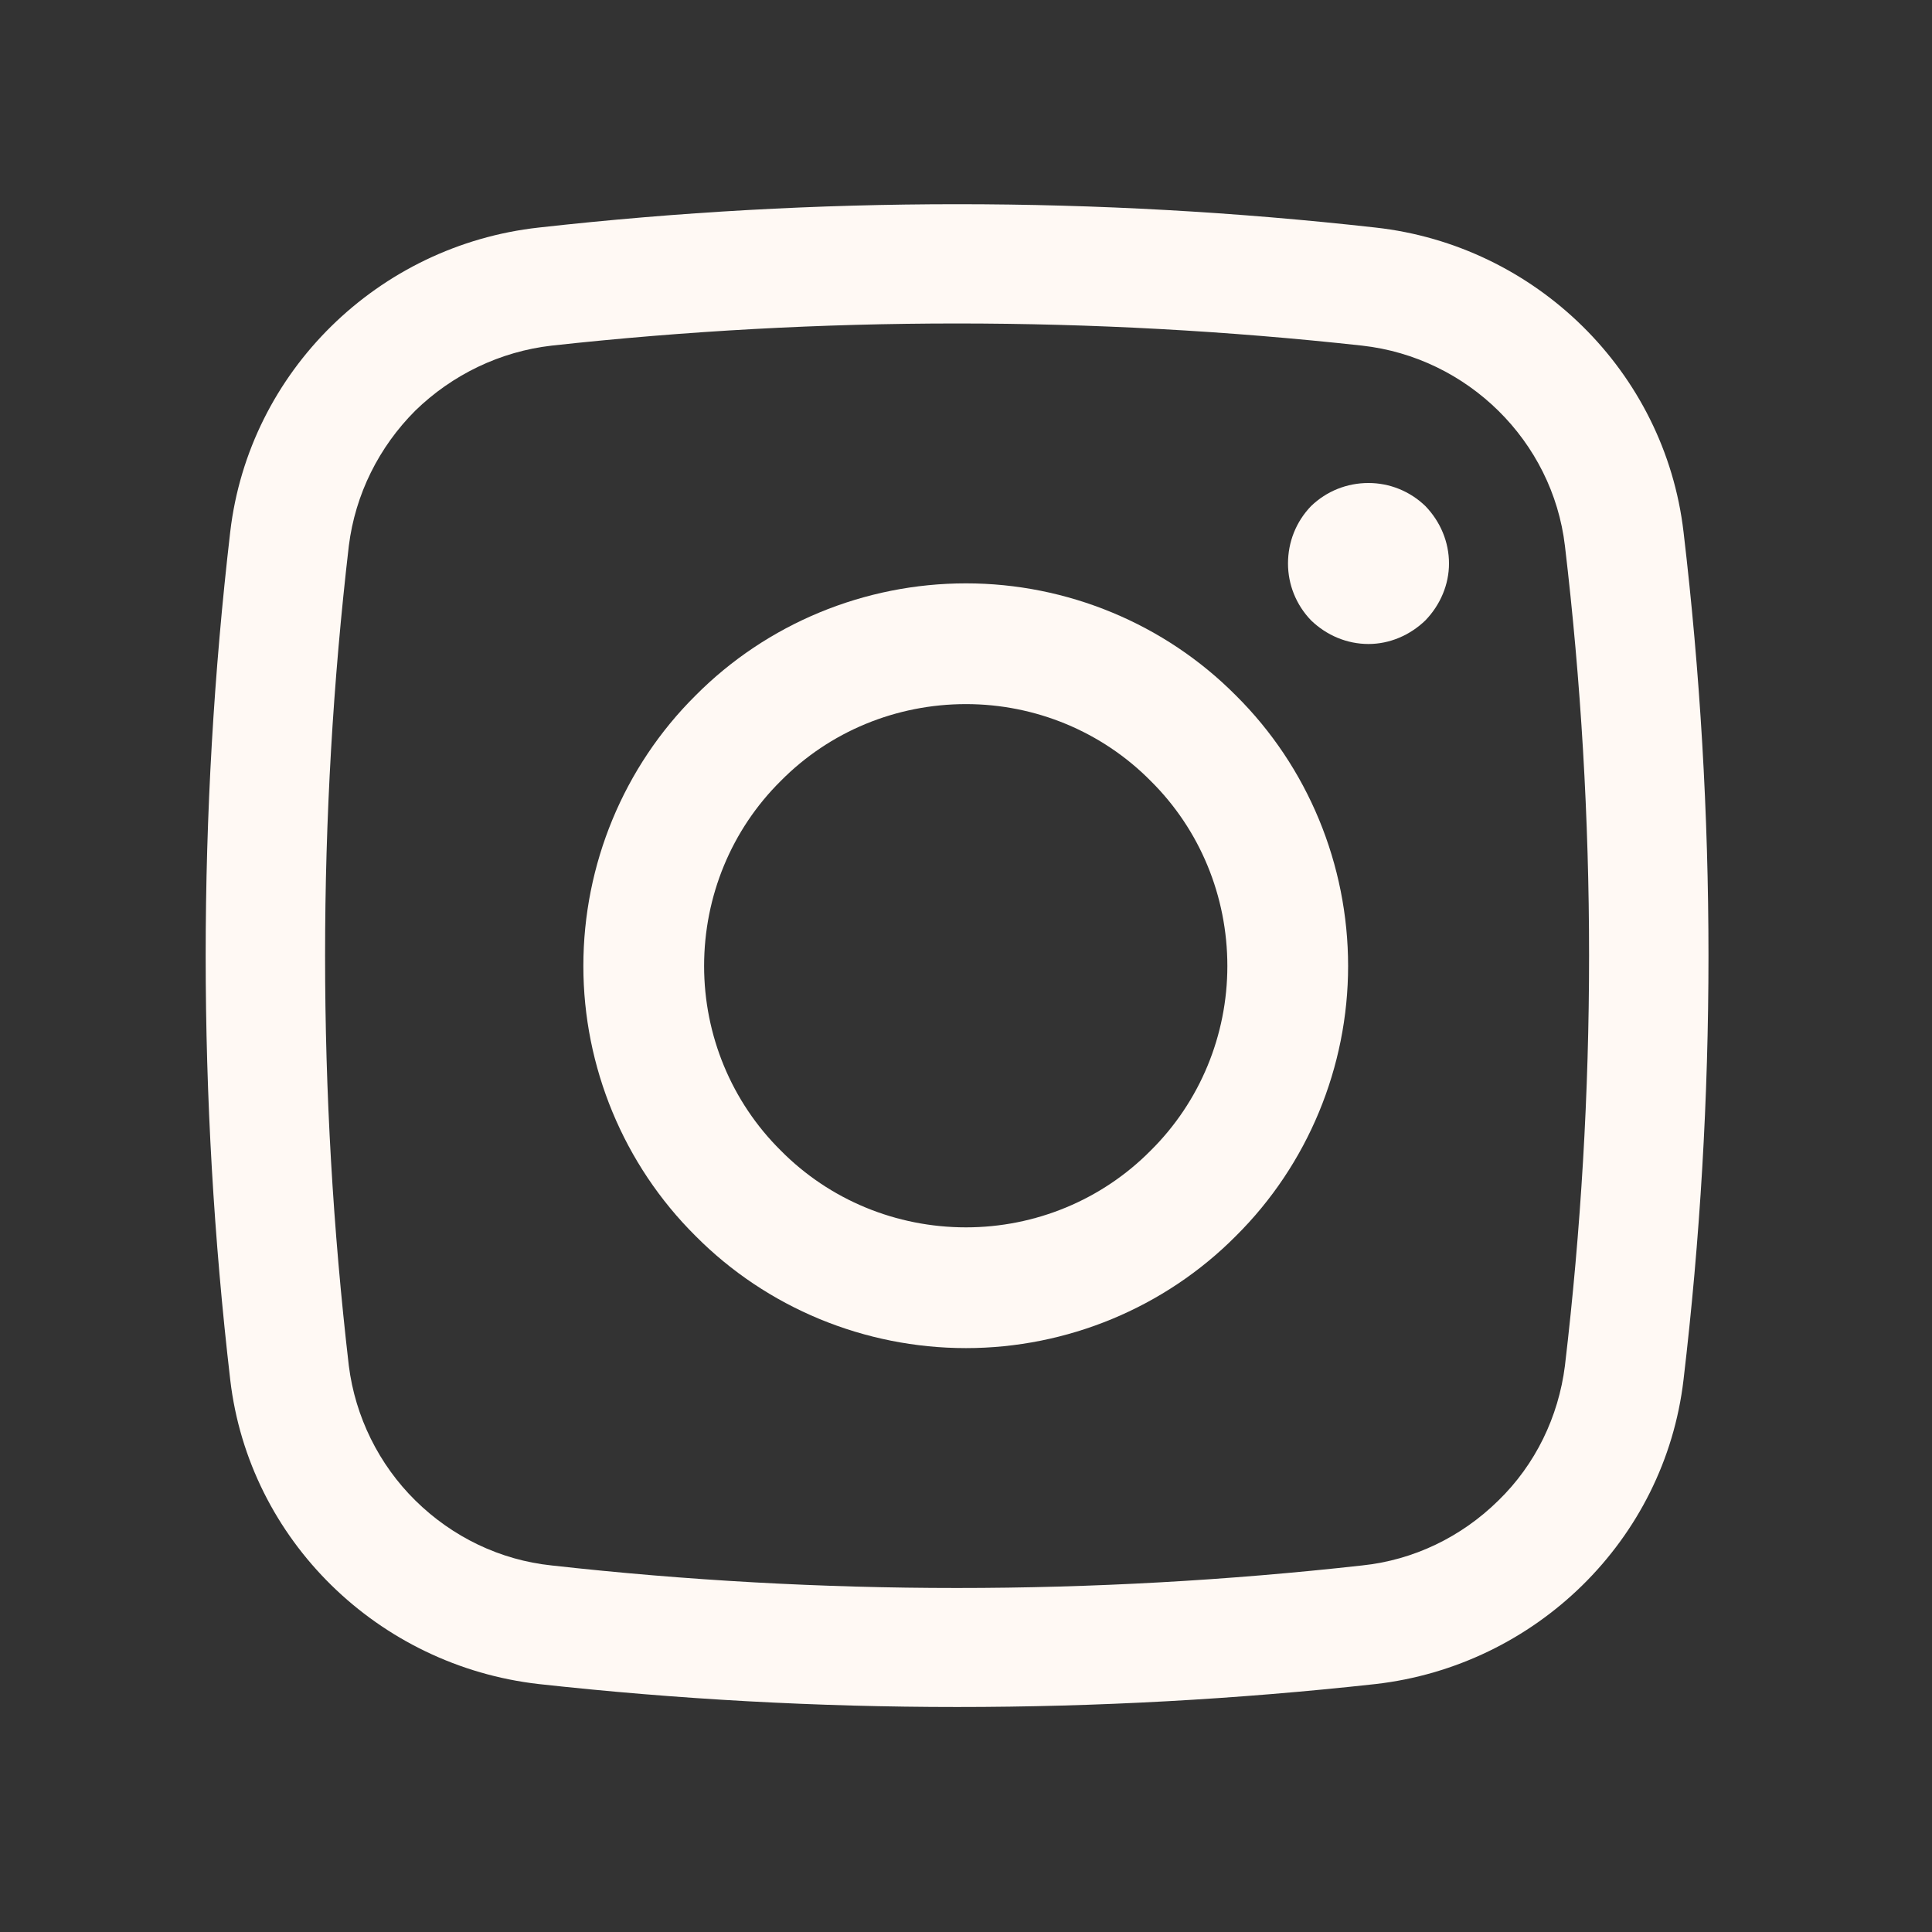 <svg width="36" height="36" viewBox="0 0 36 36" fill="none" xmlns="http://www.w3.org/2000/svg" xmlns:xlink="http://www.w3.org/1999/xlink">
	<rect x="0" y="0" width="36" height="36" fill="#333333" stroke="none"/>
	<desc>
			Created with Pixso.
	</desc>
	<defs>
		<clipPath id="clip60_605">
			<rect id="basil:instagram-outline" width="36" height="36" fill="white" fill-opacity="0"/>
		</clipPath>
	</defs>
	<rect id="basil:instagram-outline" width="36" height="36" fill="#FFFFFF" fill-opacity="0"/>
	<g clip-path="url(#clip60_605)">
		<path id="Vector" d="M24 10.5C24 10.1 24.15 9.72 24.43 9.43C24.72 9.15 25.1 9 25.5 9C25.89 9 26.27 9.15 26.56 9.43C26.84 9.72 27 10.1 27 10.5C27 10.89 26.84 11.27 26.56 11.56C26.27 11.84 25.89 12 25.5 12C25.1 12 24.72 11.84 24.43 11.56C24.15 11.27 24 10.89 24 10.5Z" fill="#FFF9F4" fill-opacity="1" fill-rule="nonzero"/>
		<path id="Vector" d="M18 10.87C16.11 10.87 14.29 11.62 12.96 12.96C11.62 14.29 10.87 16.11 10.87 18C10.87 19.88 11.62 21.7 12.96 23.03C14.29 24.37 16.11 25.12 18 25.12C19.88 25.12 21.7 24.37 23.03 23.03C24.37 21.7 25.12 19.88 25.12 18C25.12 16.11 24.37 14.29 23.03 12.96C21.7 11.62 19.88 10.87 18 10.87ZM13.12 18C13.12 16.7 13.63 15.46 14.55 14.55C15.46 13.63 16.7 13.12 18 13.12C19.29 13.12 20.53 13.63 21.44 14.55C22.36 15.46 22.87 16.7 22.87 18C22.87 19.29 22.36 20.53 21.44 21.44C20.53 22.36 19.29 22.87 18 22.87C16.7 22.87 15.46 22.36 14.55 21.44C13.63 20.53 13.12 19.29 13.12 18Z" fill="#FFF9F4" fill-opacity="1" fill-rule="evenodd"/>
		<path id="Vector" d="M25.63 4.24C20.45 3.66 15.22 3.66 10.04 4.24C7.05 4.57 4.64 6.92 4.29 9.91C3.68 15.16 3.68 20.46 4.29 25.71C4.64 28.7 7.05 31.04 10.04 31.38C15.22 31.95 20.45 31.95 25.63 31.38C28.61 31.04 31.02 28.7 31.37 25.71C31.99 20.46 31.99 15.16 31.37 9.91C31.02 6.92 28.61 4.57 25.63 4.24ZM10.28 6.44C15.3 5.89 20.36 5.89 25.38 6.44C27.35 6.66 28.93 8.22 29.16 10.17C29.76 15.24 29.76 20.37 29.16 25.45C29.04 26.4 28.61 27.29 27.92 27.96C27.23 28.64 26.34 29.07 25.38 29.17C20.36 29.73 15.3 29.73 10.28 29.17C9.32 29.07 8.43 28.64 7.74 27.96C7.06 27.29 6.62 26.4 6.5 25.45C5.91 20.37 5.91 15.24 6.5 10.17C6.62 9.21 7.06 8.33 7.74 7.65C8.43 6.98 9.32 6.55 10.28 6.44Z" fill="#FFF9F4" fill-opacity="1" fill-rule="evenodd"/>
	</g>
</svg>

